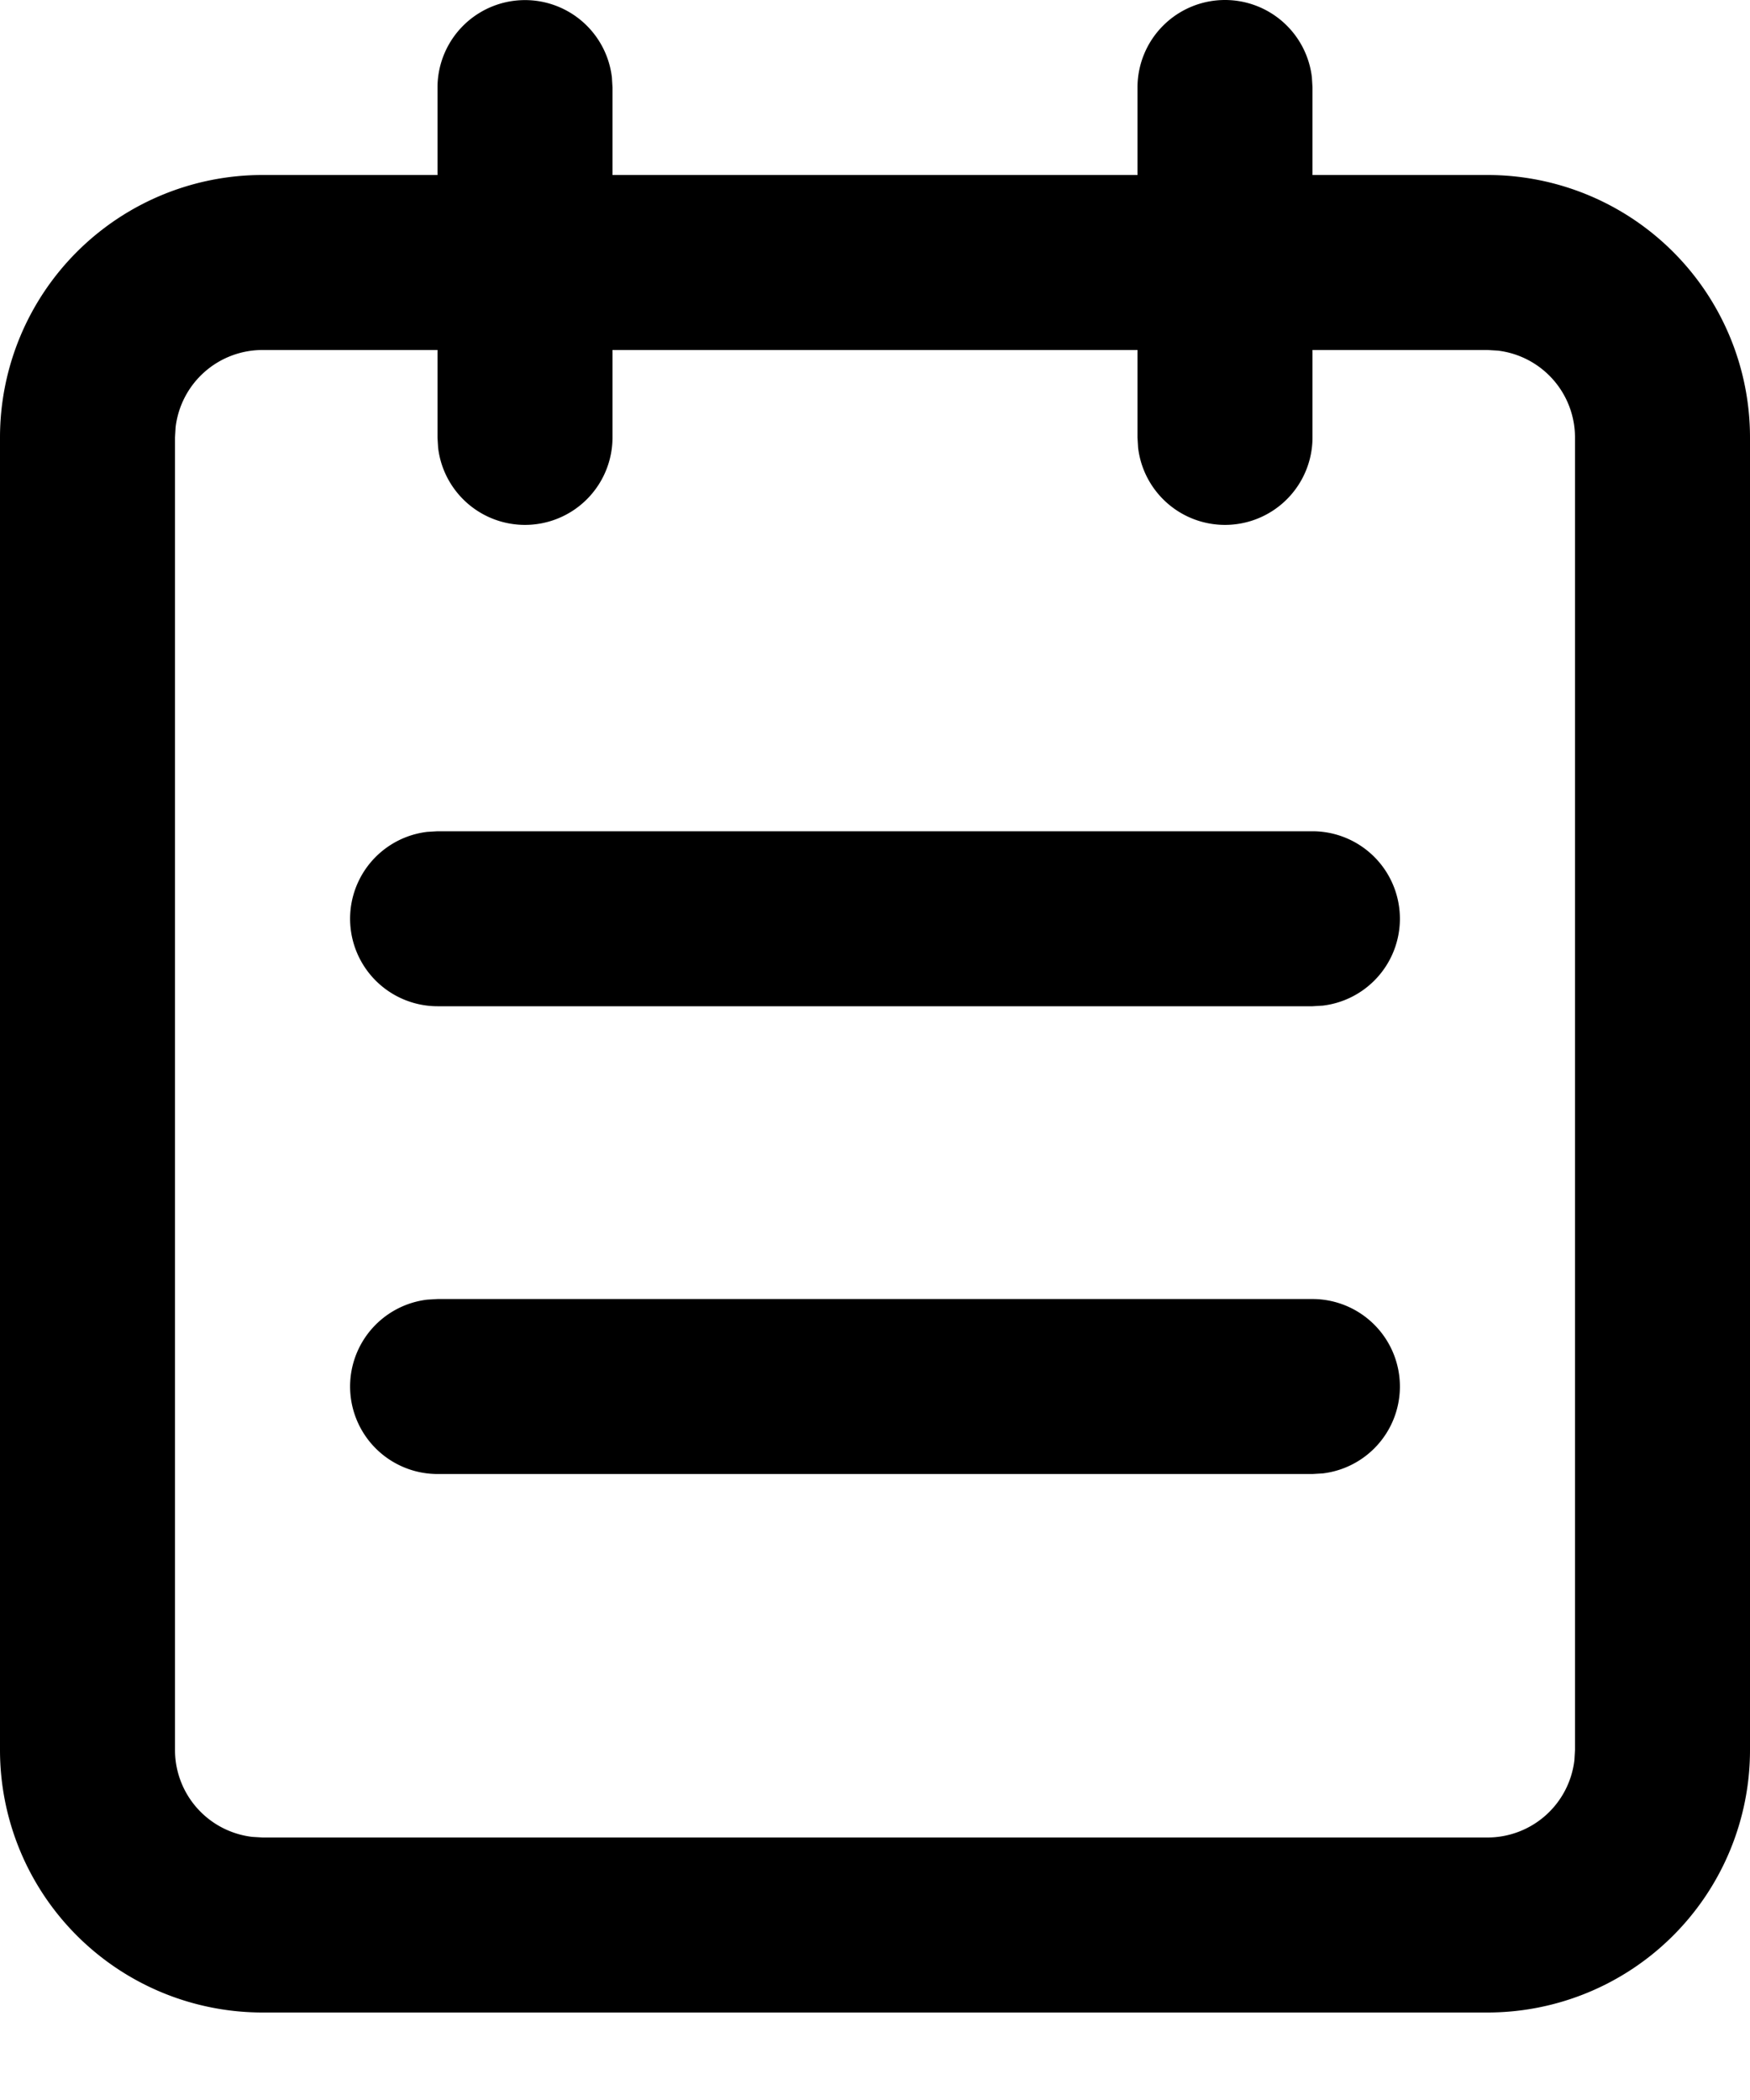 <svg width="20" height="24" xmlns="http://www.w3.org/2000/svg" viewBox="0 0 20 24"><path d="M14 0a1 1 0 01.993.883L15 1v1h2a3 3 0 013 3v15a3 3 0 01-3 3H3a3 3 0 01-3-3V5a3 3 0 013-3h2V1A1 1 0 016.993.883L7 1v1h6V1a1 1 0 011-1zm3 4h-2v1a1 1 0 01-1.993.117L13 5V4H7v1a1 1 0 01-1.993.117L5 5V4H3a1 1 0 00-.993.883L2 5v15a1 1 0 00.883.993L3 21h14a1 1 0 00.993-.883L18 20V5a1 1 0 00-.883-.993L17 4zm-2 10.846a1 1 0 01.117 1.993l-.117.007H5a1 1 0 01-.117-1.993L5 14.846h10zM15 9.5a1 1 0 01.117 1.993L15 11.5H5a1 1 0 01-.117-1.993L5 9.5h10z" fill="currentColor" fill-rule="evenodd"/></svg>